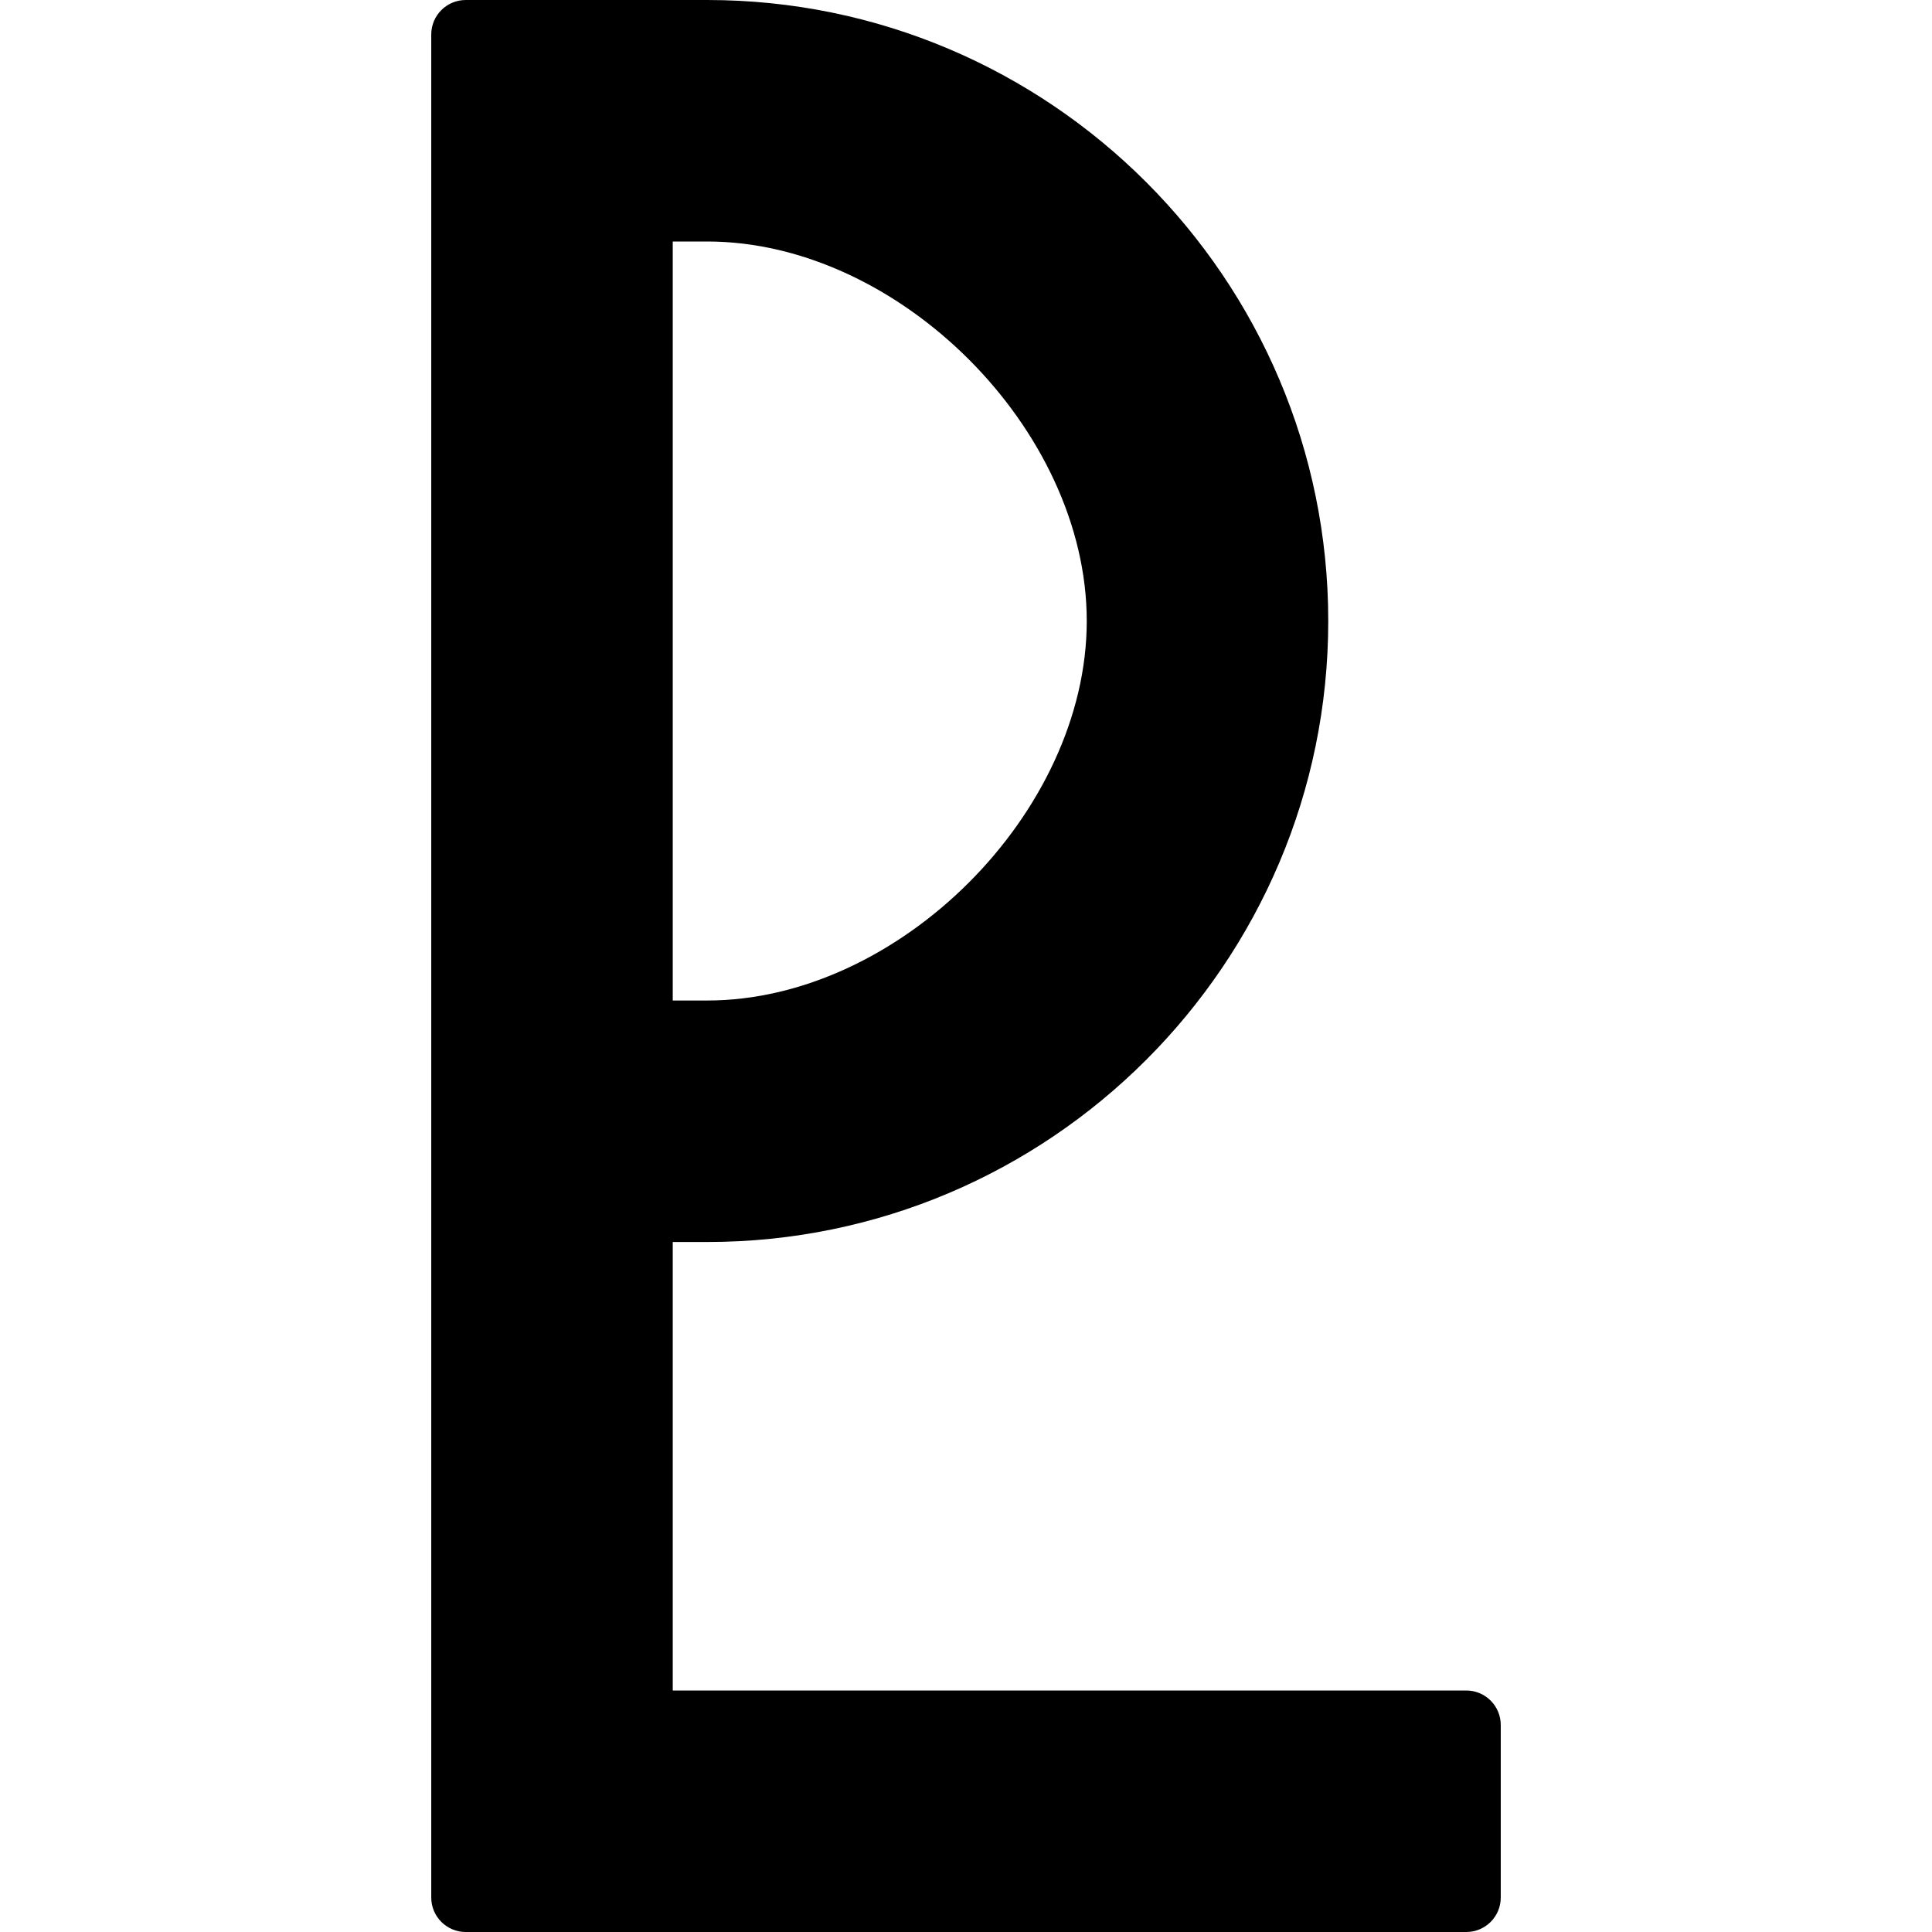 <?xml version="1.0" encoding="iso-8859-1"?>
<!-- Generator: Adobe Illustrator 19.0.0, SVG Export Plug-In . SVG Version: 6.00 Build 0)  -->
<svg version="1.1" id="Capa_1" xmlns="http://www.w3.org/2000/svg" xmlns:xlink="http://www.w3.org/1999/xlink" x="0px" y="0px"
	 viewBox="0 0 56 56" style="enable-background:new 0 0 56 56;" xml:space="preserve">
<g>
	<path d="M42.5,49h-23V36h1c9.925,0,18-8.075,18-18s-8.075-18-18-18h-7c-0.553,0-1,0.447-1,1v54c0,0.553,0.447,1,1,1h29
		c0.553,0,1-0.447,1-1v-5C43.5,49.447,43.053,49,42.5,49z M20.5,29h-1V7h1c5.552,0,11,5.448,11,11S26.052,29,20.5,29z"/>
</g>
<g>
</g>
<g>
</g>
<g>
</g>
<g>
</g>
<g>
</g>
<g>
</g>
<g>
</g>
<g>
</g>
<g>
</g>
<g>
</g>
<g>
</g>
<g>
</g>
<g>
</g>
<g>
</g>
<g>
</g>
</svg>
